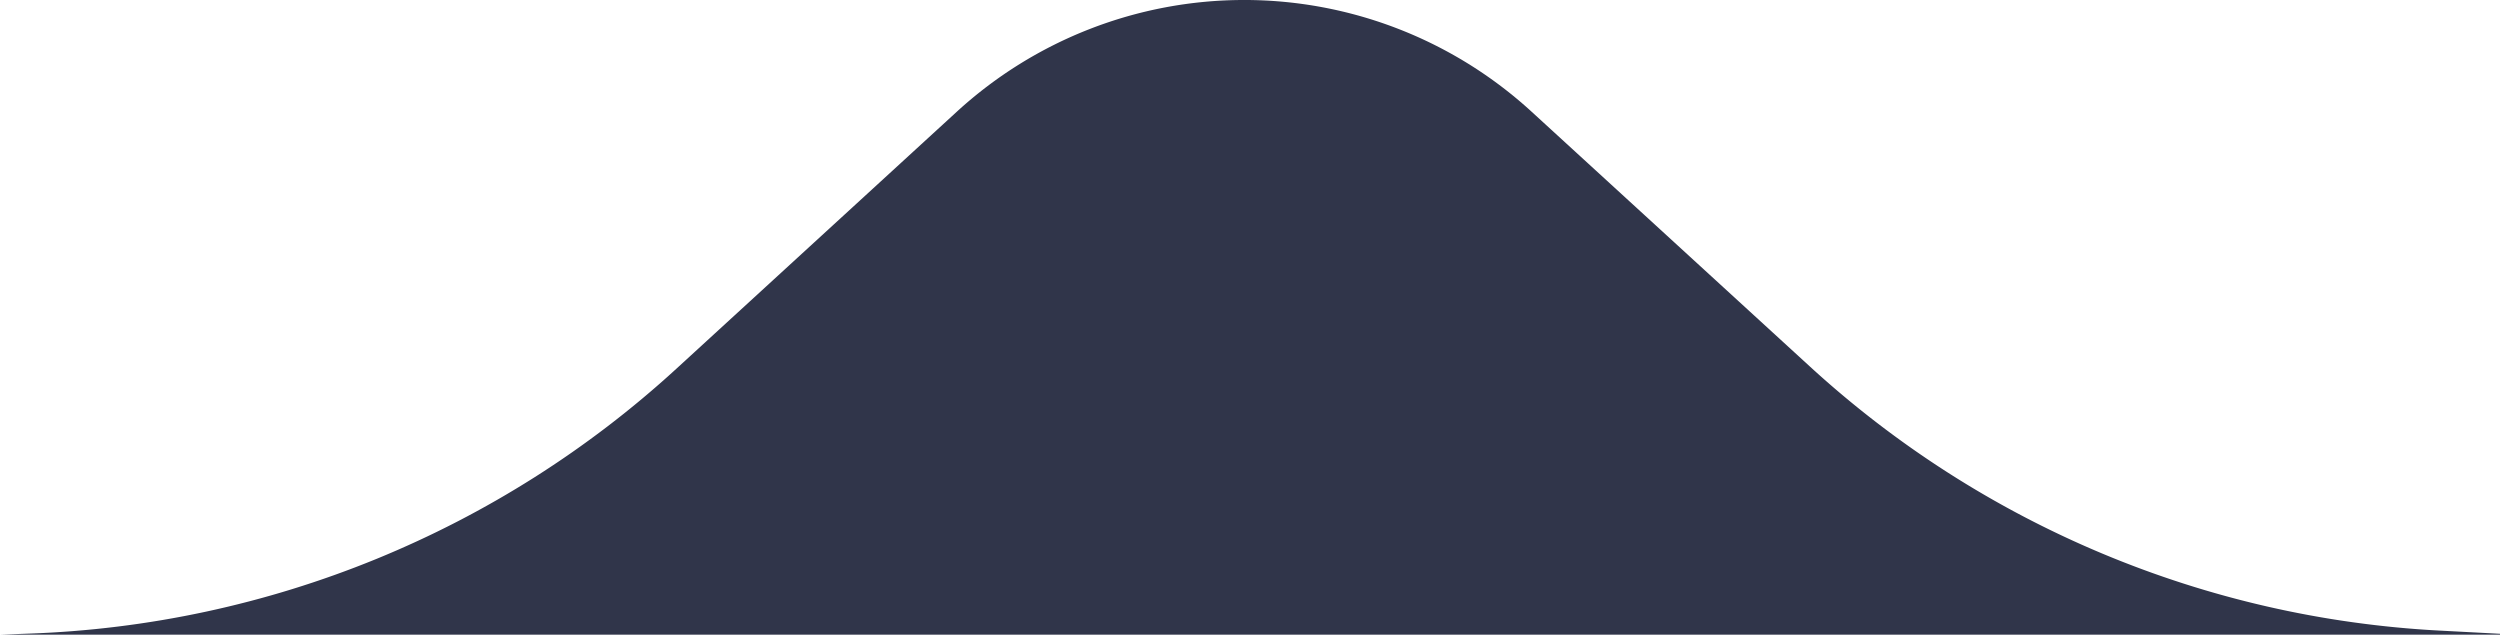 <svg xmlns="http://www.w3.org/2000/svg" width="47" height="12" viewBox="0 0 47 12">
    <path fill="#30354A" fill-rule="evenodd" d="M47.34 11.932H0l.54-.02a19 19 0 0 0 12.176-4.98l5.27-4.83A8 8 0 0 1 28.794 2.1l5.237 4.795a19 19 0 0 0 11.832 4.96l1.477.078z"/>
</svg>
